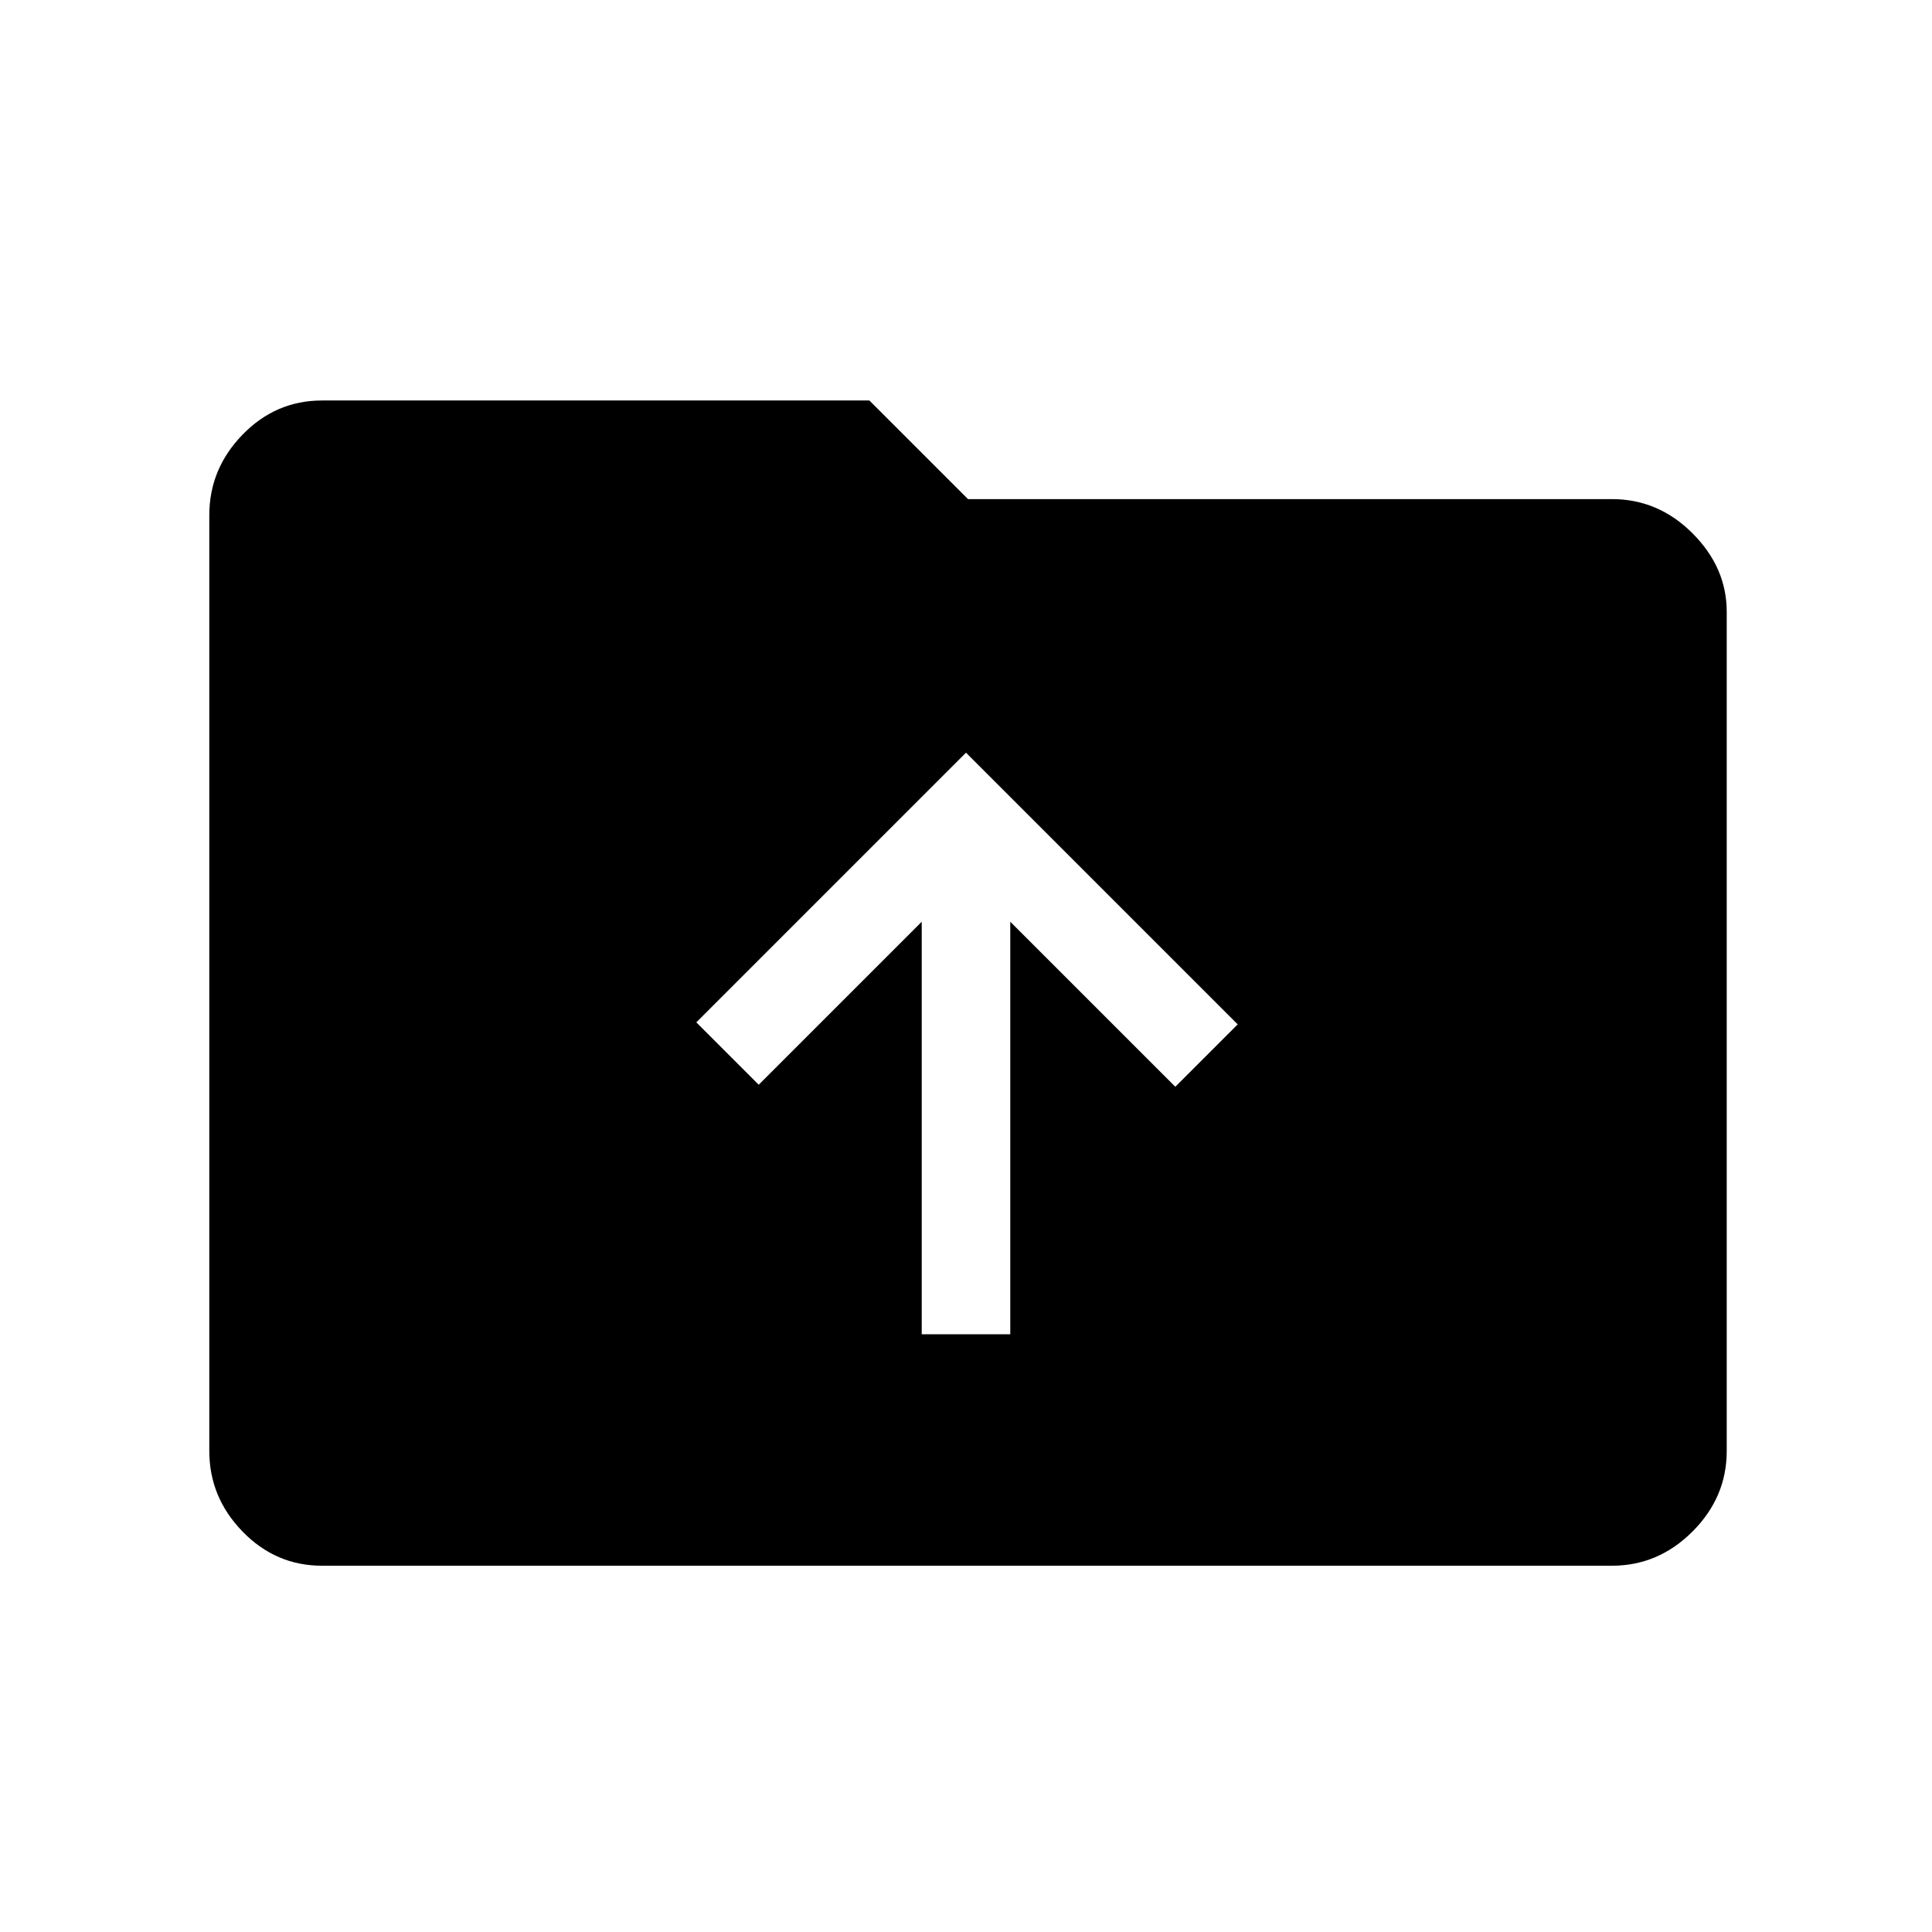 <svg xmlns="http://www.w3.org/2000/svg" height="48" width="48"><path d="M22.9 33.15h2.2V22.9l4.1 4.1 1.55-1.55L24 18.7l-6.7 6.7 1.55 1.55 4.05-4.05ZM8 38.9q-1.15 0-1.975-.85-.825-.85-.825-2V12.8q0-1.15.825-2Q6.85 9.95 8 9.95h13.6l2.45 2.45h16q1.15 0 2 .85.85.85.85 1.95v20.85q0 1.15-.85 2-.85.85-2 .85Z"/></svg>
